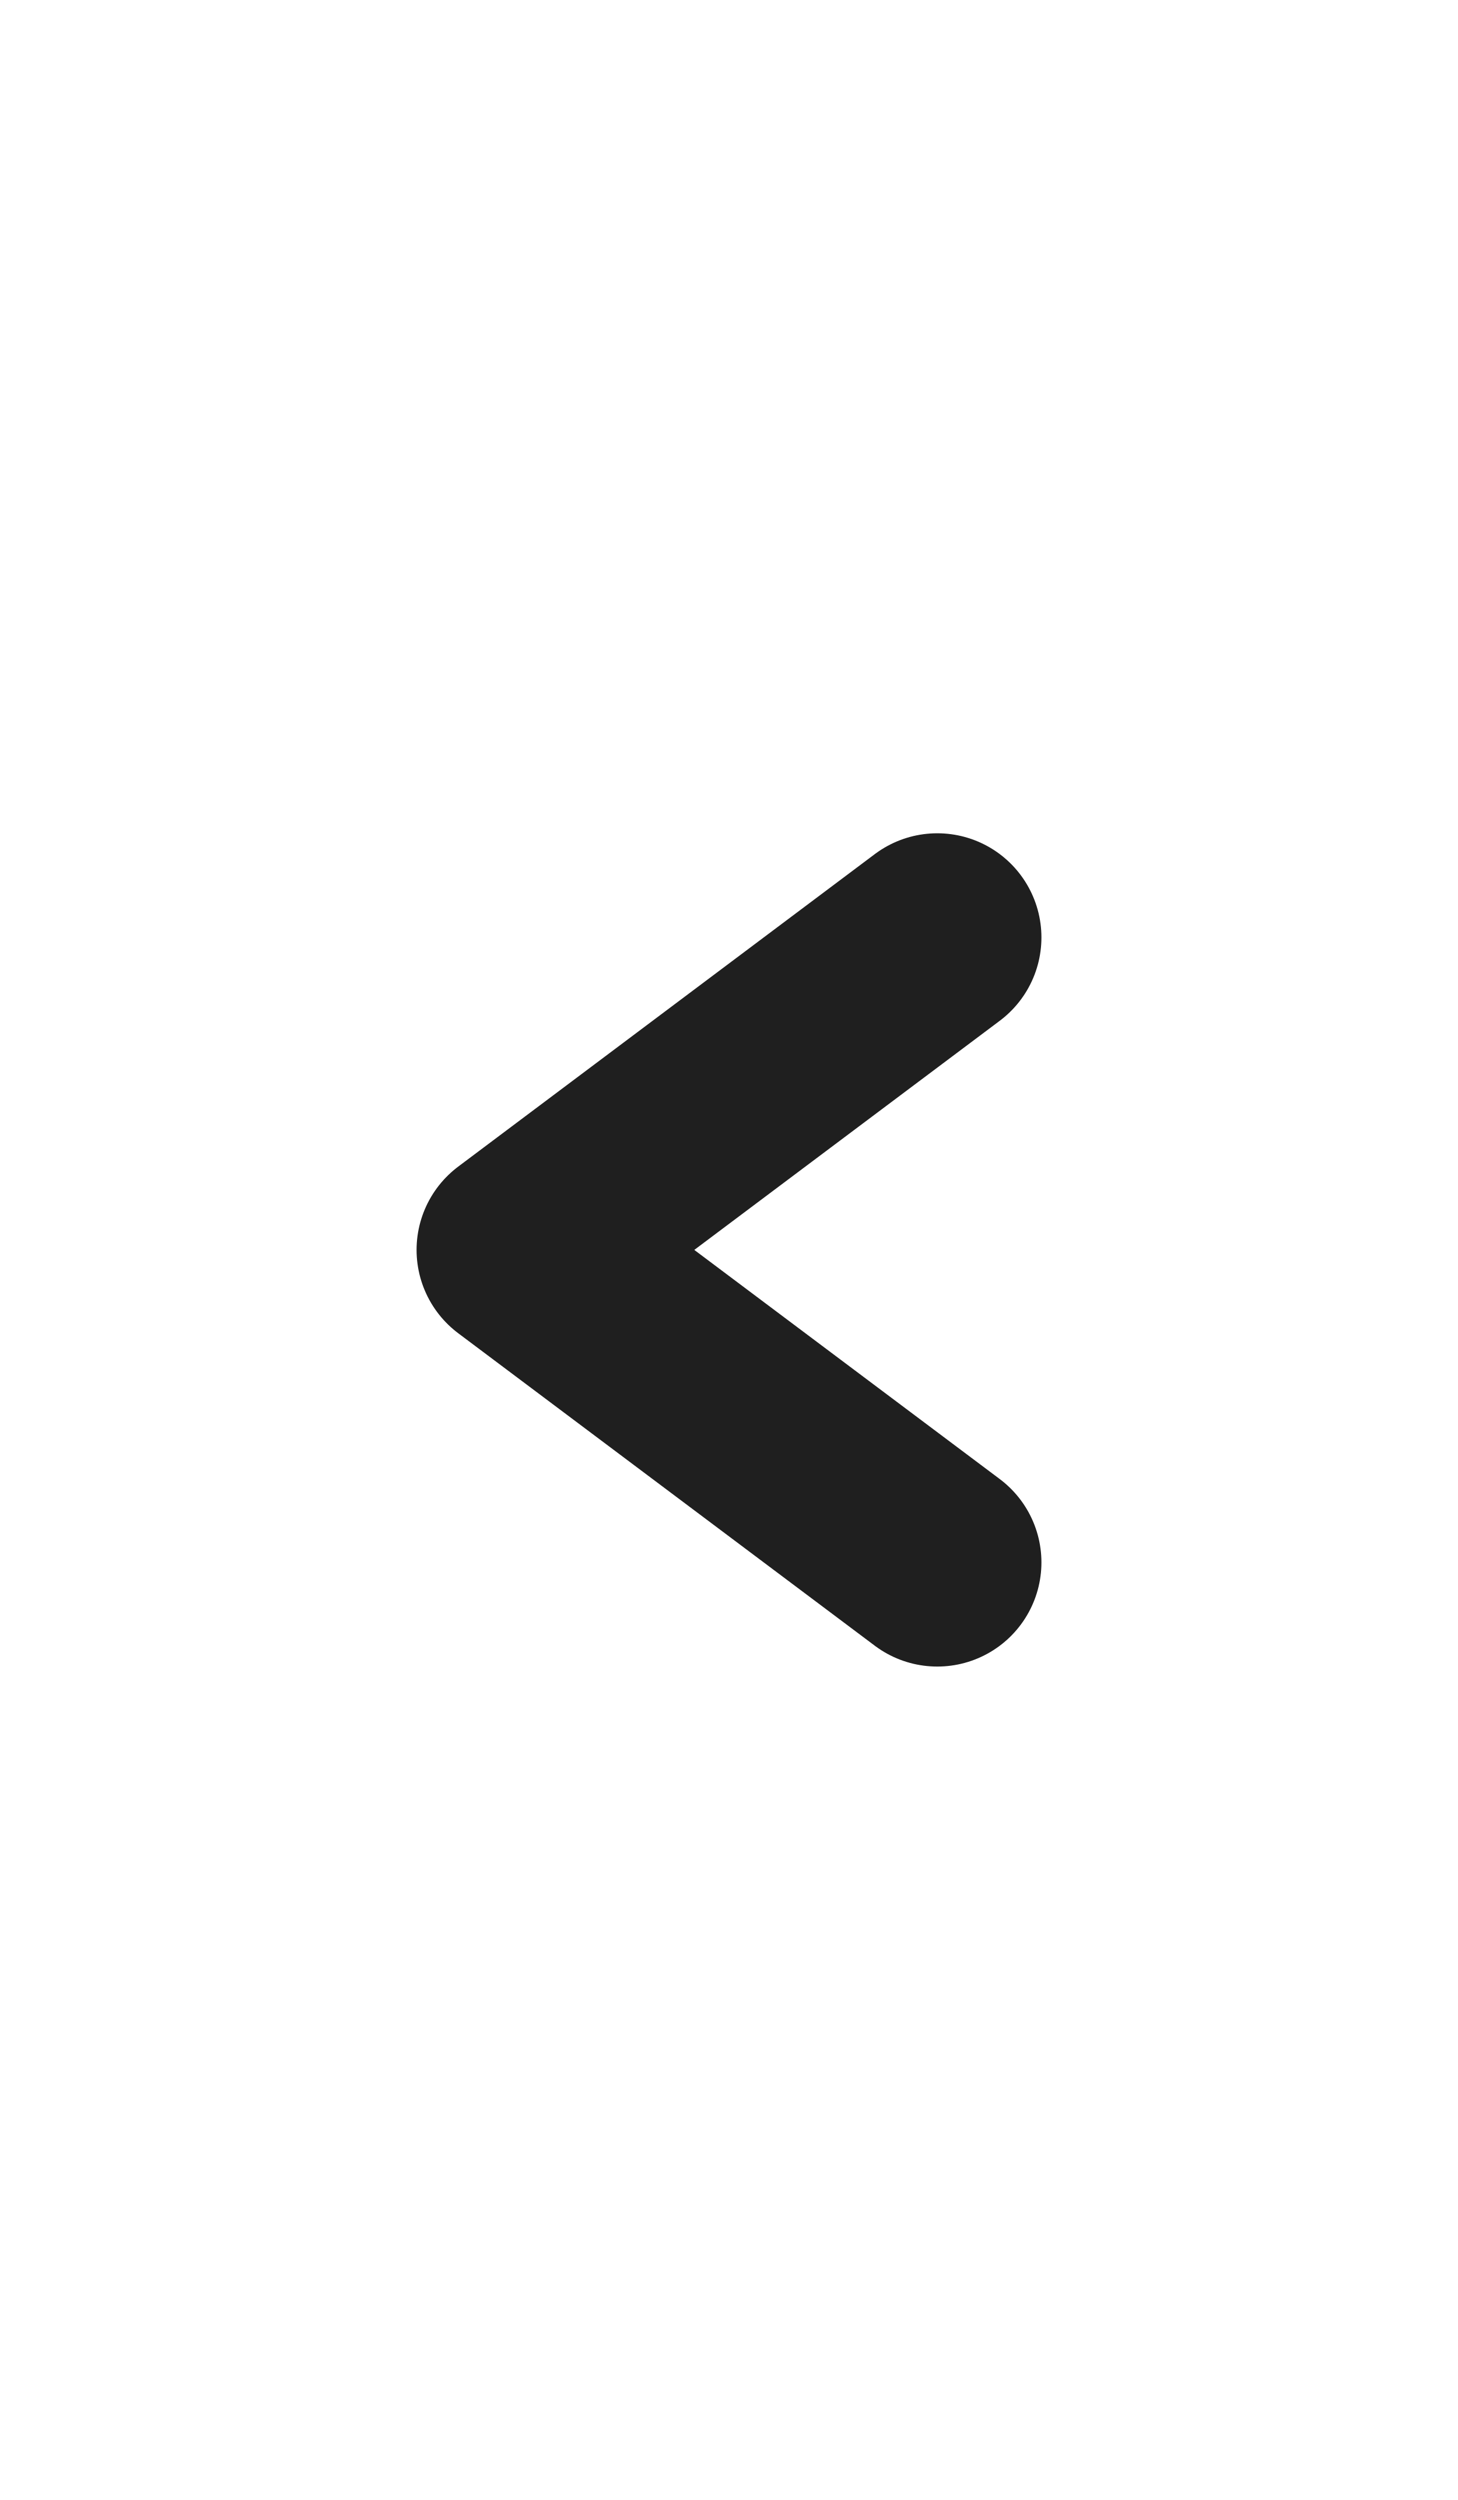 <svg width="14" height="24" viewBox="0 0 14 24" fill="none" xmlns="http://www.w3.org/2000/svg">
<path d="M9 15L5 12L9 9" stroke="#1F1F1F" stroke-width="2" stroke-linecap="round" stroke-linejoin="round"/>
</svg>
